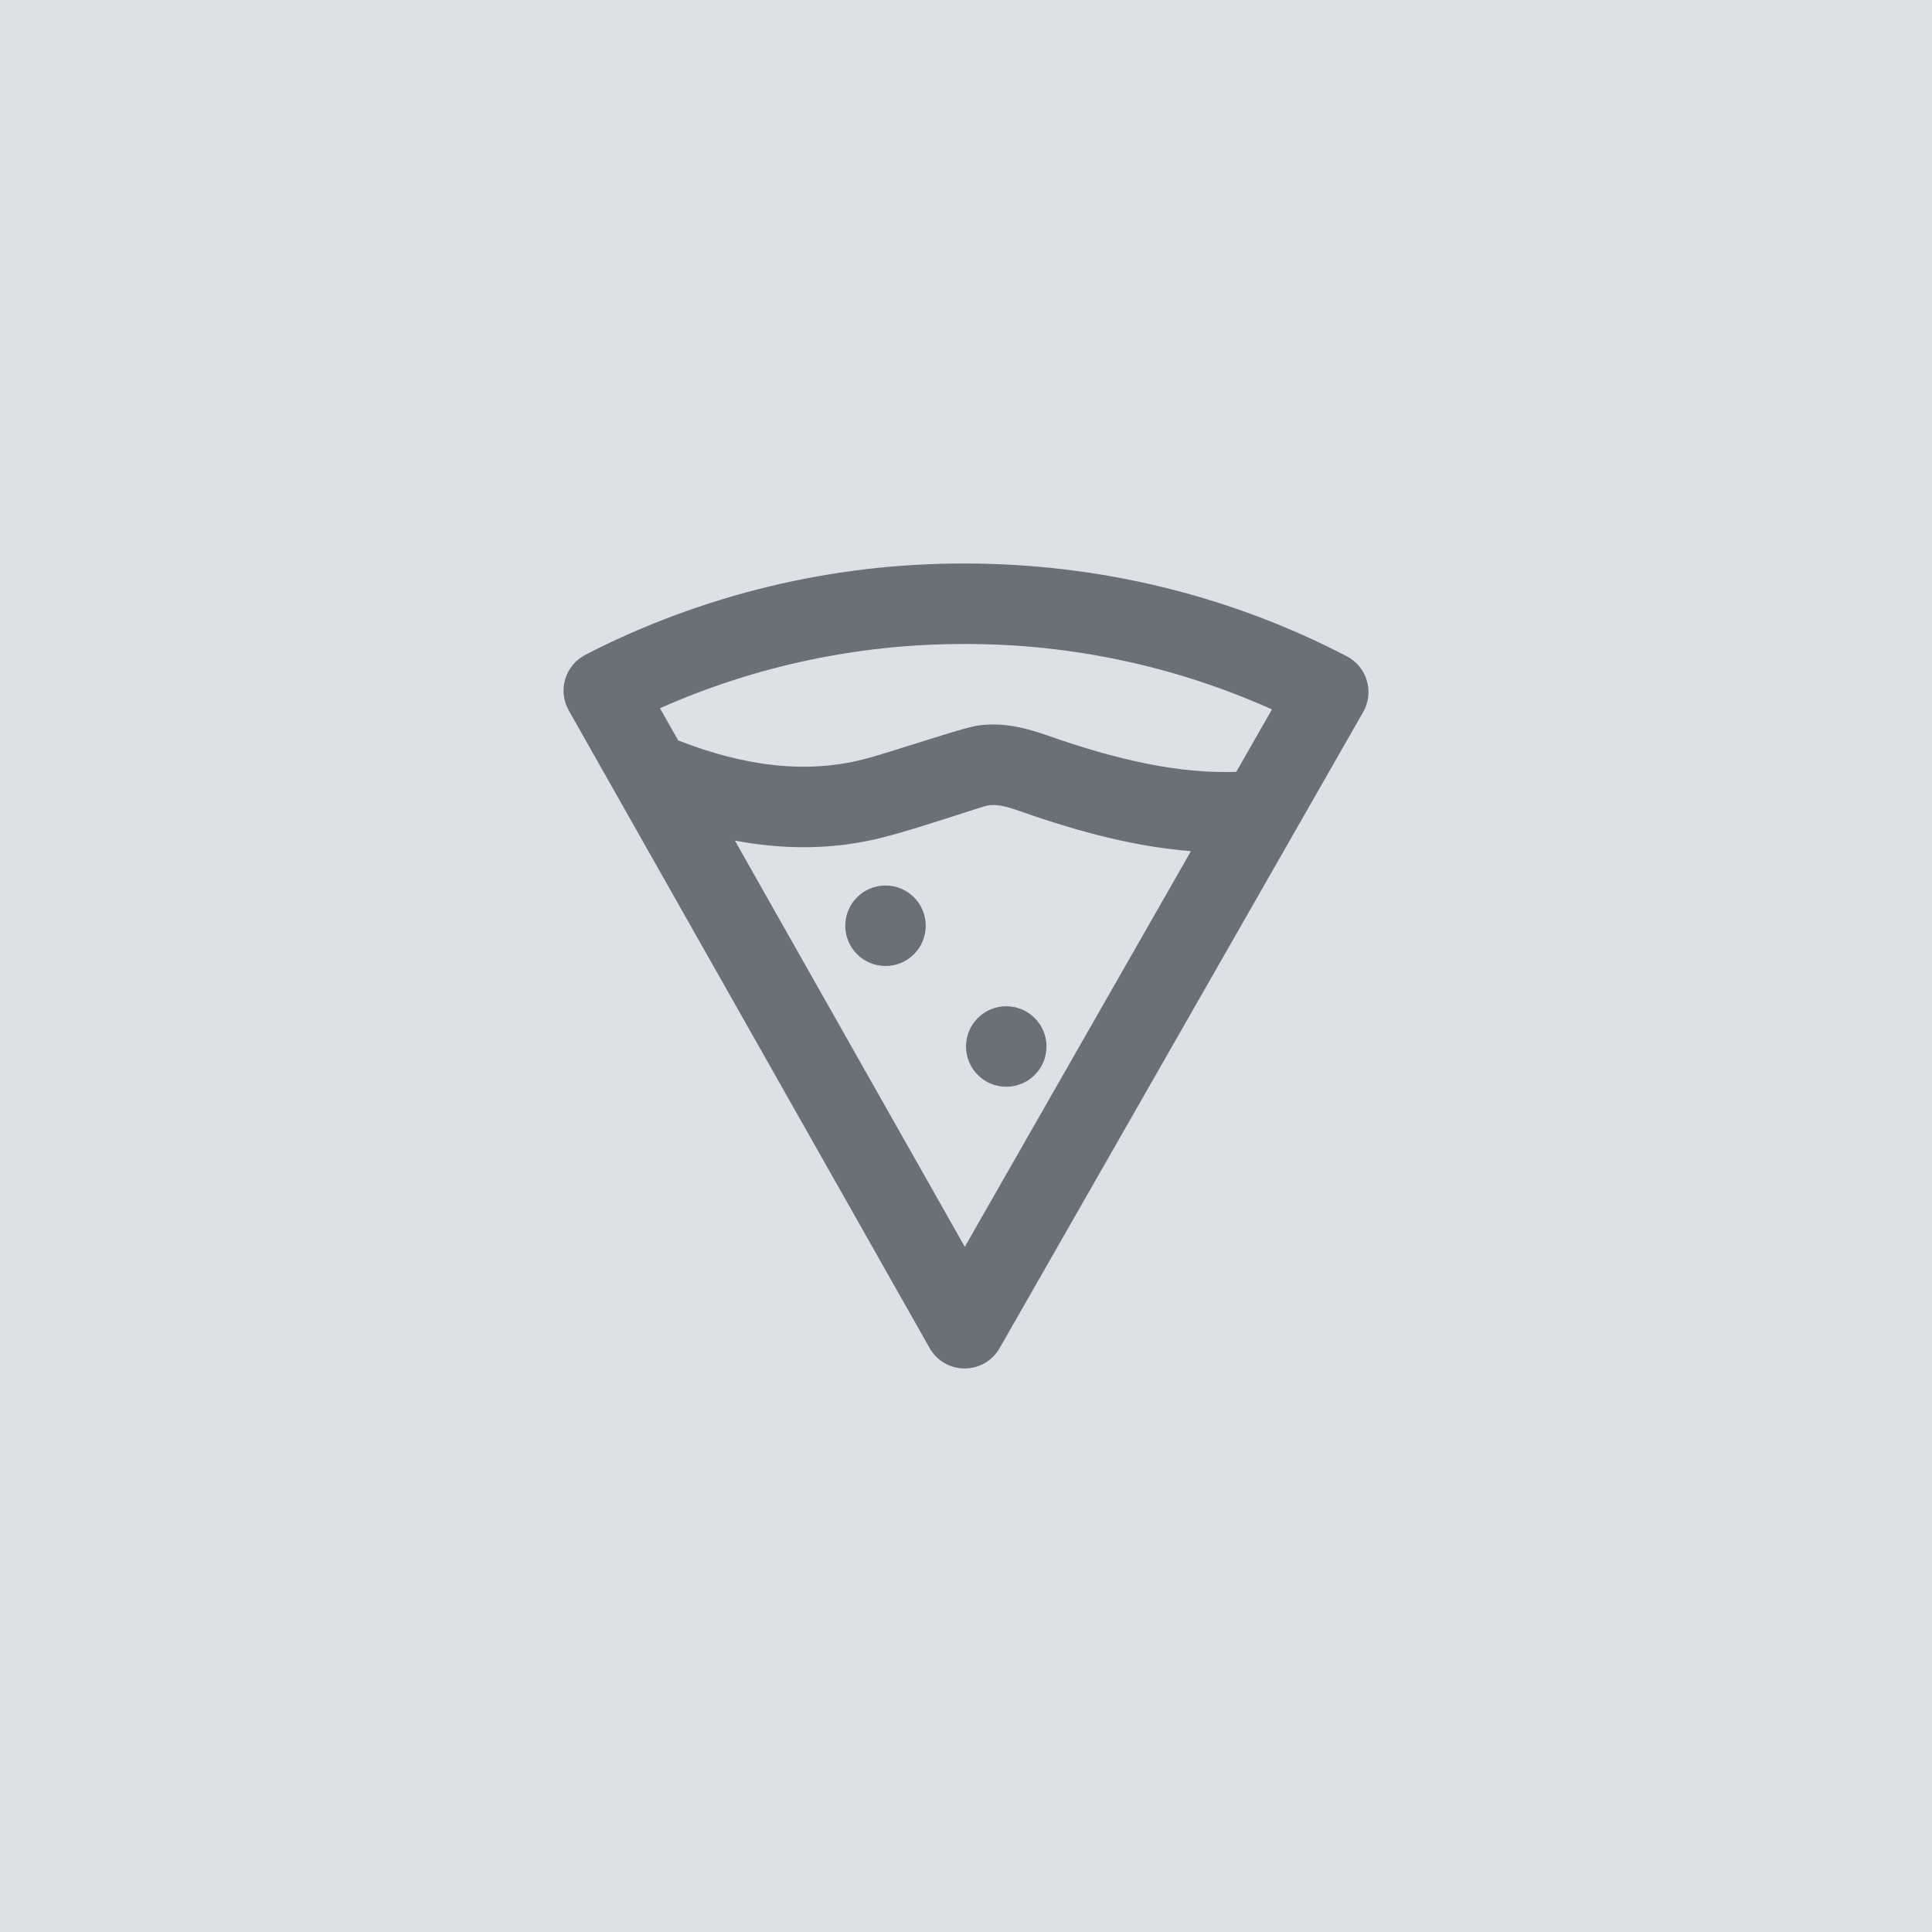 <svg width="48" height="48" viewBox="0 0 48 48" fill="none" xmlns="http://www.w3.org/2000/svg">
<rect width="48" height="48" fill="#DDE1E6"/>
<path d="M18.258 20.884L23.97 30.977L29.588 21.147C28.258 21.042 26.876 20.694 25.346 20.155C24.951 20.015 24.748 19.984 24.566 20.007C24.412 20.027 22.843 20.576 21.923 20.809C20.762 21.103 19.539 21.126 18.258 20.884ZM16.848 18.394C18.55 19.064 20.072 19.214 21.432 18.87C22.17 18.683 23.91 18.074 24.315 18.023C24.844 17.956 25.345 18.033 26.011 18.268C27.785 18.894 29.307 19.224 30.714 19.177L31.601 17.625C29.2 16.548 26.598 15.994 23.966 16C21.359 15.995 18.78 16.538 16.397 17.596L16.848 18.393V18.394ZM14.542 16.268C17.457 14.77 20.689 13.992 23.966 14C27.328 14 30.572 14.8 33.462 16.306C33.581 16.368 33.687 16.454 33.773 16.558C33.858 16.662 33.922 16.782 33.959 16.911C33.997 17.04 34.009 17.176 33.993 17.309C33.977 17.443 33.935 17.572 33.868 17.689L24.834 33.496C24.746 33.649 24.62 33.777 24.467 33.865C24.314 33.953 24.14 34 23.964 33.999C23.787 33.999 23.614 33.952 23.462 33.863C23.309 33.773 23.183 33.646 23.096 33.492L14.13 17.65C14.064 17.533 14.022 17.404 14.007 17.27C13.992 17.137 14.004 17.001 14.043 16.872C14.081 16.744 14.145 16.624 14.231 16.52C14.317 16.417 14.423 16.332 14.542 16.27V16.268ZM22 24C21.735 24 21.48 23.895 21.293 23.707C21.105 23.52 21 23.265 21 23C21 22.735 21.105 22.48 21.293 22.293C21.48 22.105 21.735 22 22 22C22.265 22 22.52 22.105 22.707 22.293C22.895 22.48 23 22.735 23 23C23 23.265 22.895 23.52 22.707 23.707C22.52 23.895 22.265 24 22 24ZM25 27C24.735 27 24.48 26.895 24.293 26.707C24.105 26.52 24 26.265 24 26C24 25.735 24.105 25.48 24.293 25.293C24.48 25.105 24.735 25 25 25C25.265 25 25.52 25.105 25.707 25.293C25.895 25.48 26 25.735 26 26C26 26.265 25.895 26.52 25.707 26.707C25.52 26.895 25.265 27 25 27Z" fill="#697077"/>
</svg>
